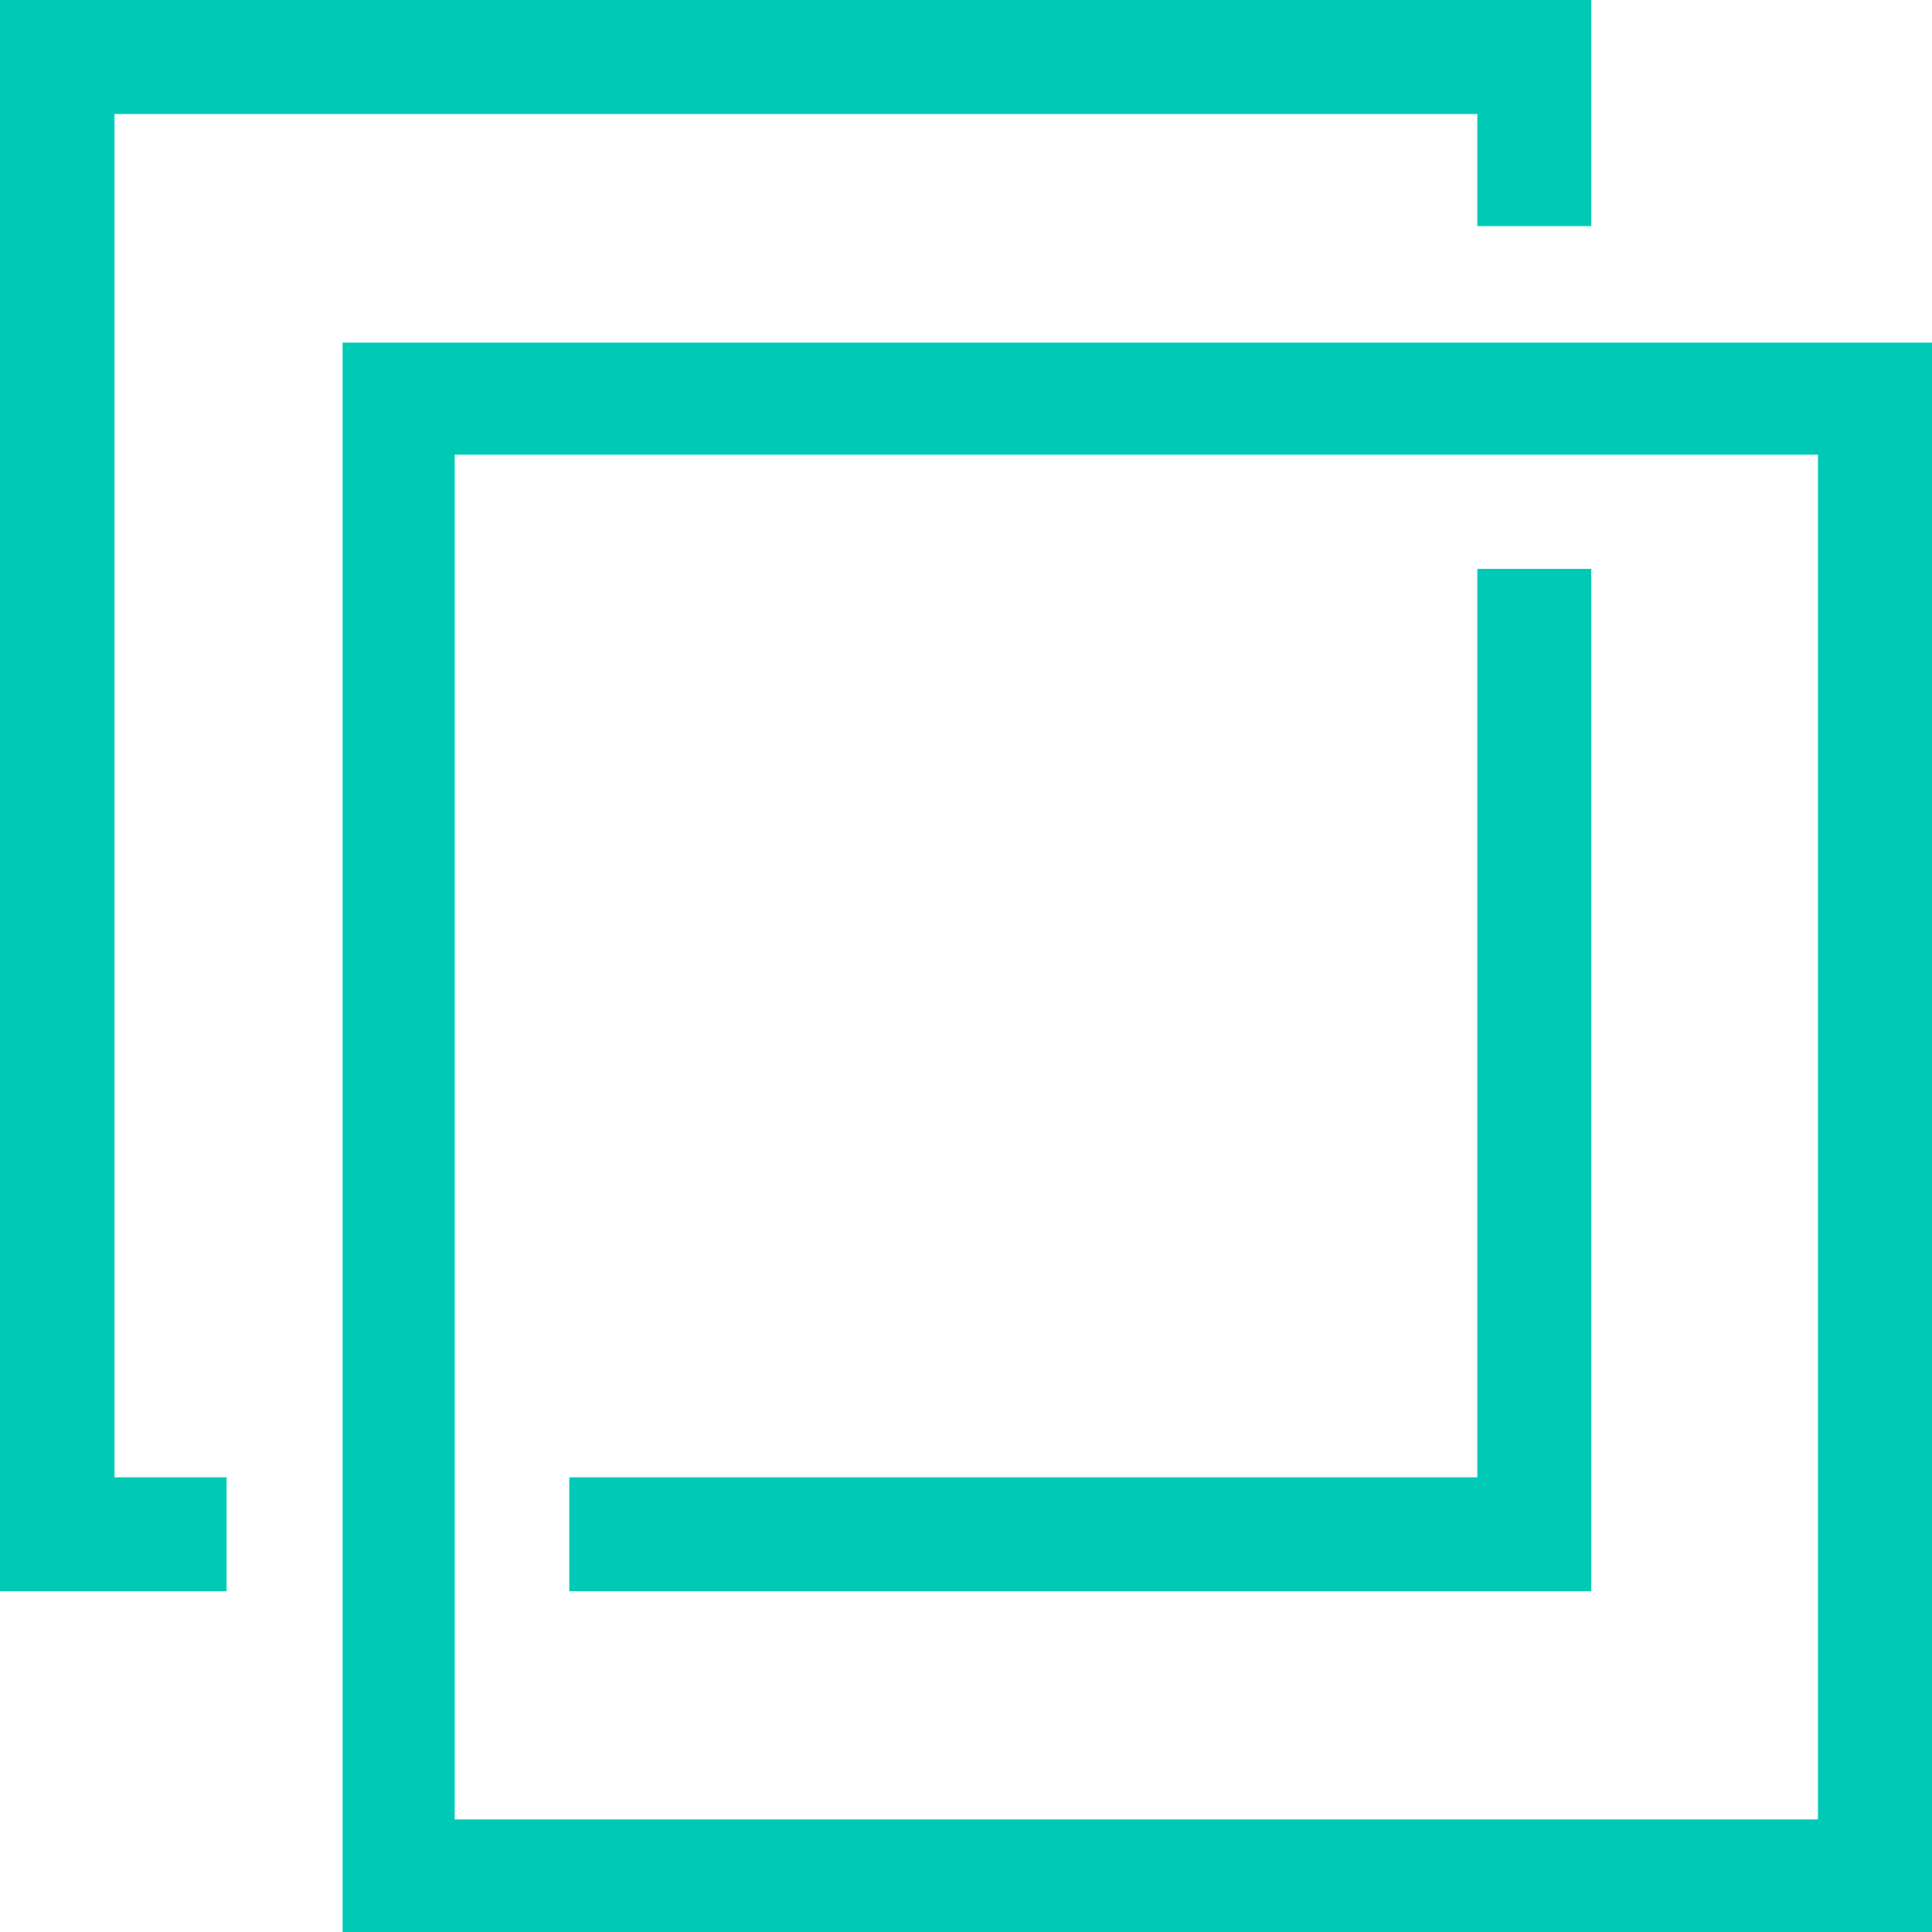 <svg xmlns="http://www.w3.org/2000/svg" viewBox="0 0 39.47 39.47"><defs><style>.cls-1{fill:#00c9b5;}</style></defs><g id="Camada_2" data-name="Camada 2"><g id="Layer_1" data-name="Layer 1"><polygon class="cls-1" points="30.18 30.18 11.63 30.18 11.63 32.51 32.51 32.51 32.51 11.62 30.18 11.62 30.18 30.18"/><polygon class="cls-1" points="2.34 2.33 30.18 2.33 30.18 4.62 32.51 4.62 32.51 0 0 0 0 32.51 4.63 32.51 4.63 30.18 2.34 30.18 2.34 2.33"/><path class="cls-1" d="M32.51,7H7V39.47H39.47V7Zm4.63,30.17H9.29V9.29H37.14Z"/></g></g></svg>